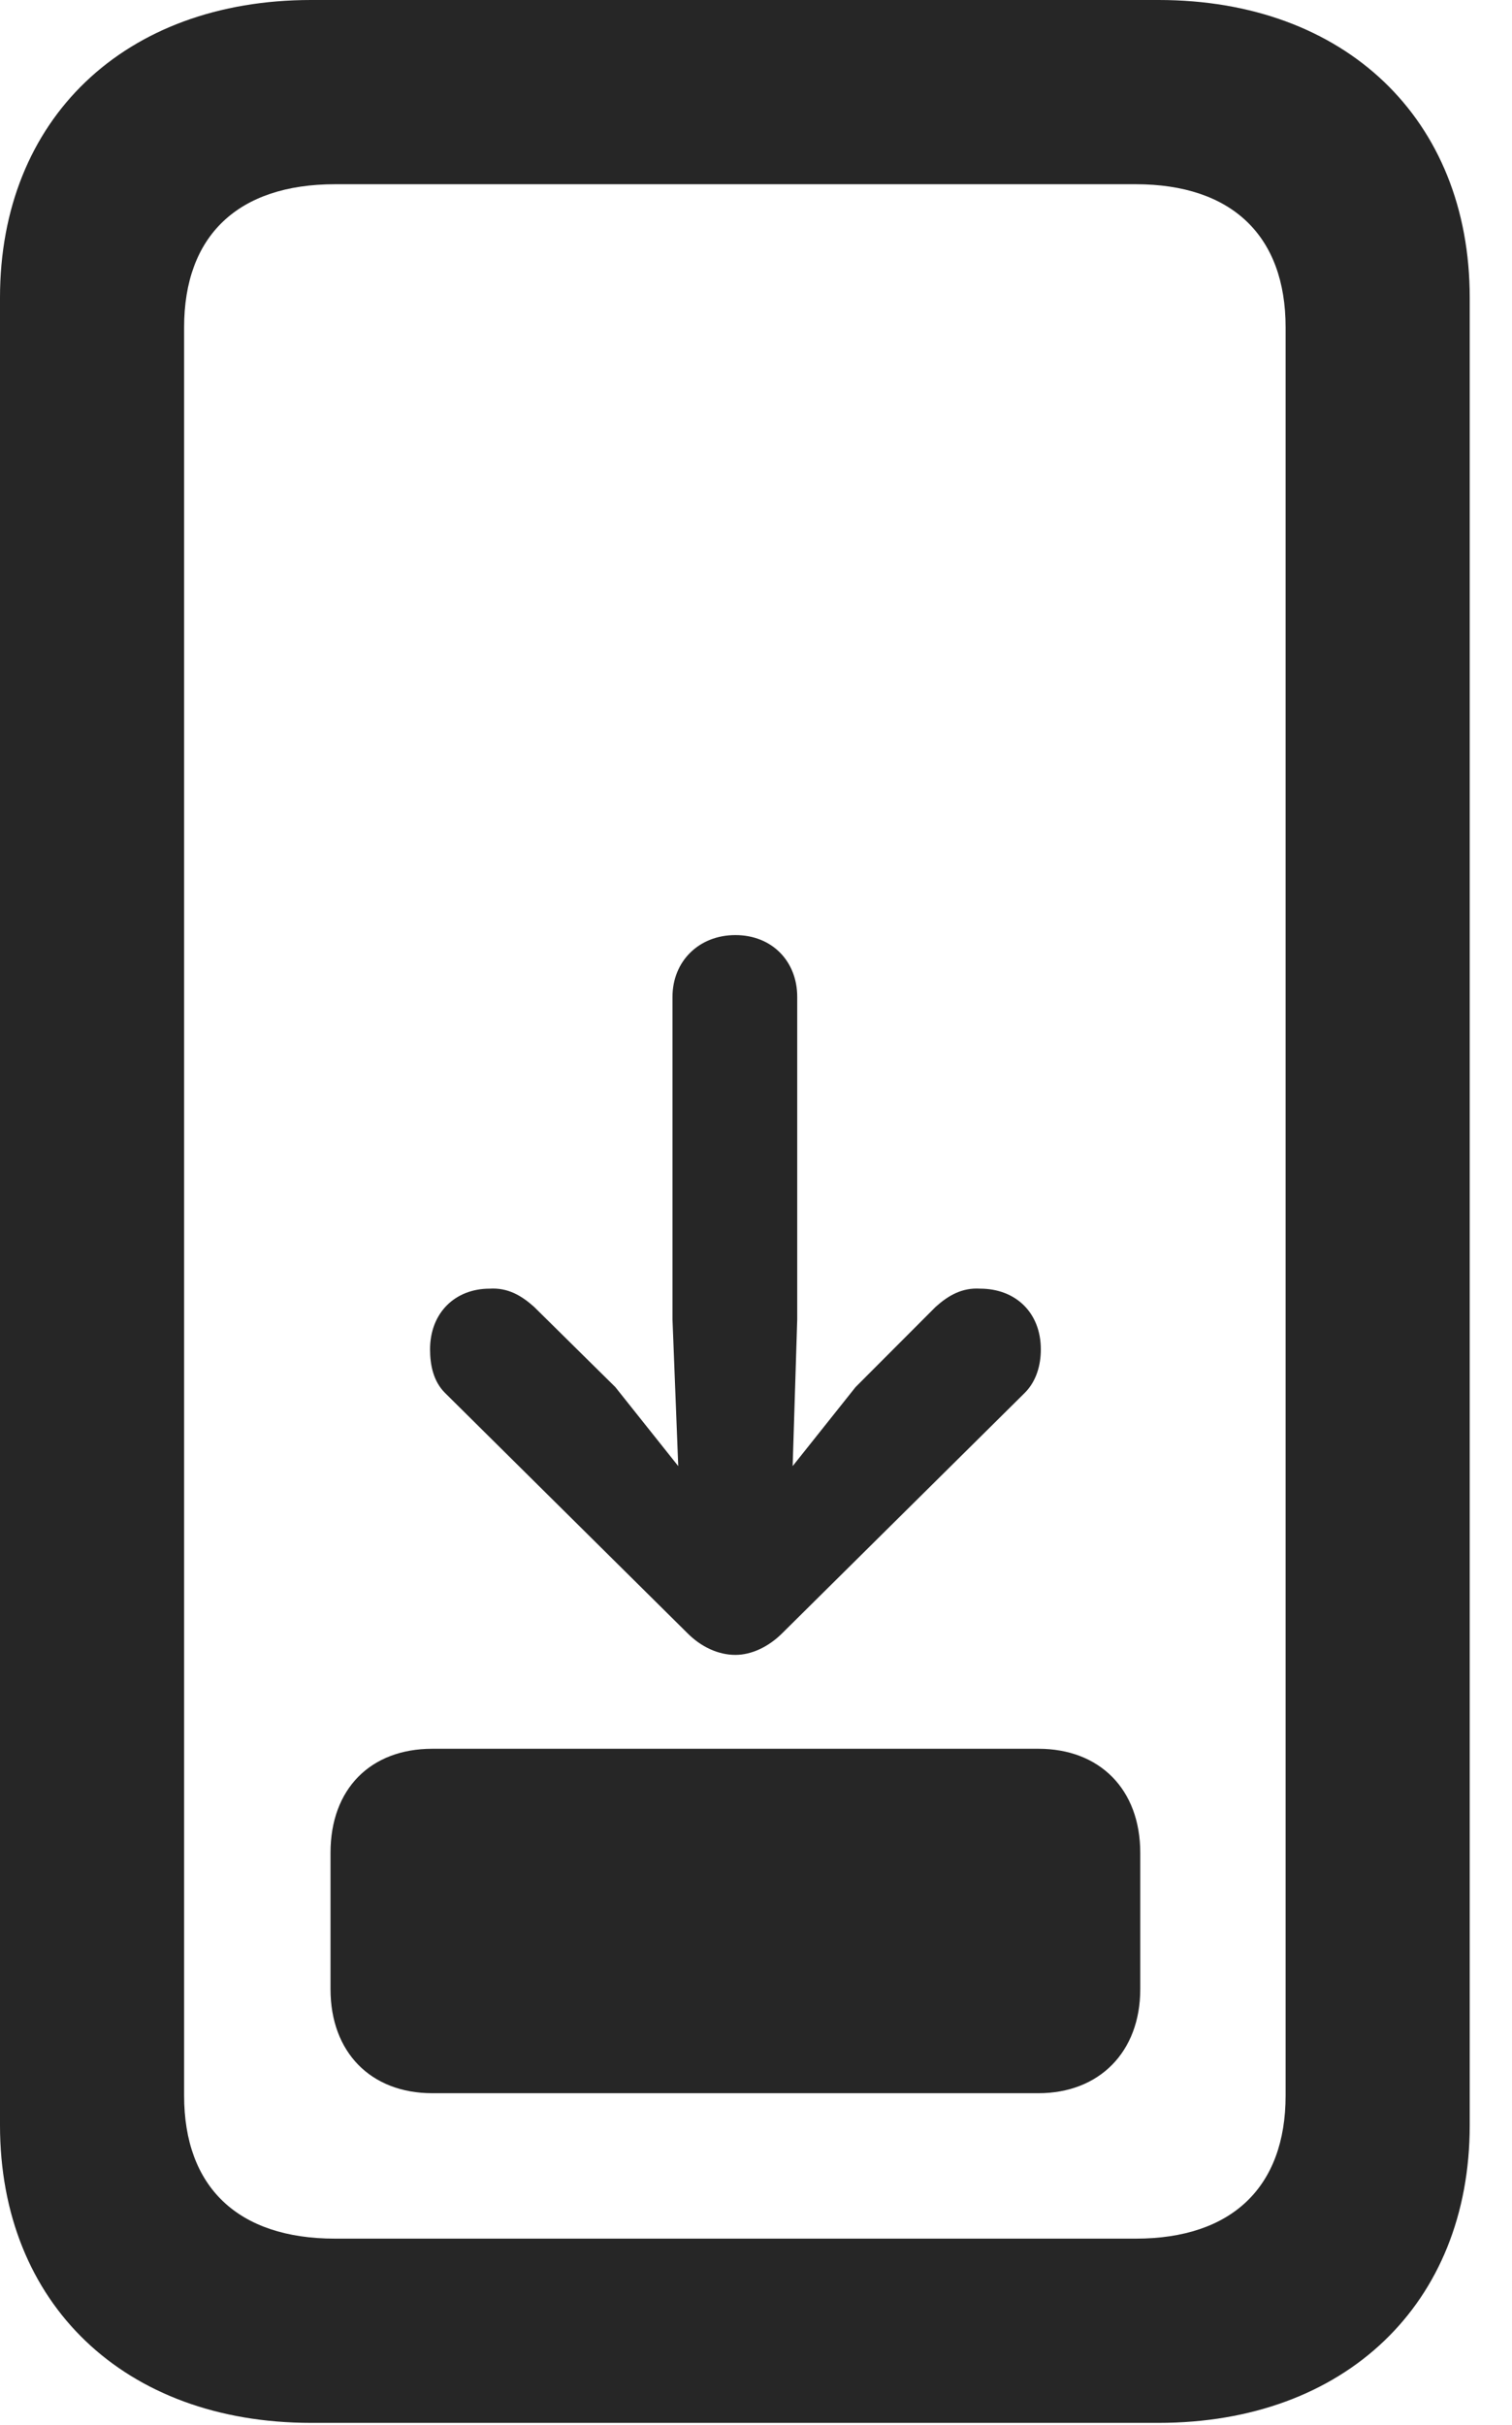 <?xml version="1.0" encoding="UTF-8"?>
<!--Generator: Apple Native CoreSVG 232.5-->
<!DOCTYPE svg
PUBLIC "-//W3C//DTD SVG 1.1//EN"
       "http://www.w3.org/Graphics/SVG/1.1/DTD/svg11.dtd">
<svg version="1.1" xmlns="http://www.w3.org/2000/svg" xmlns:xlink="http://www.w3.org/1999/xlink" width="12.91" height="20.693">
 <g>
  <rect height="20.693" opacity="0" width="12.91" x="0" y="0"/>
  <path d="M0 18.135C0 19.658 1.064 20.674 2.656 20.674L9.893 20.674C11.484 20.674 12.549 19.658 12.549 18.135L12.549 2.539C12.549 1.016 11.484 0 9.893 0L2.656 0C1.064 0 0 1.016 0 2.539ZM1.572 17.881L1.572 2.793C1.572 2.012 2.031 1.572 2.861 1.572L9.697 1.572C10.518 1.572 10.977 2.012 10.977 2.793L10.977 17.881C10.977 18.662 10.518 19.102 9.697 19.102L2.861 19.102C2.031 19.102 1.572 18.662 1.572 17.881Z" fill="#000000" fill-opacity="0.85"/>
  <path d="M3.672 11.514C3.672 11.65 3.701 11.787 3.799 11.885L5.869 13.935C5.986 14.053 6.133 14.121 6.279 14.121C6.416 14.121 6.562 14.053 6.68 13.935L8.75 11.885C8.848 11.787 8.887 11.65 8.887 11.514C8.887 11.201 8.672 10.996 8.369 10.996C8.213 10.986 8.096 11.055 7.988 11.152L7.305 11.836L6.768 12.51L6.807 11.26L6.807 8.506C6.807 8.203 6.592 7.979 6.279 7.979C5.967 7.979 5.742 8.203 5.742 8.506L5.742 11.26L5.791 12.51L5.254 11.836L4.561 11.152C4.453 11.055 4.336 10.986 4.18 10.996C3.887 10.996 3.672 11.201 3.672 11.514ZM3.691 17.861L8.867 17.861C9.385 17.861 9.736 17.51 9.736 16.973L9.736 15.81C9.736 15.264 9.385 14.922 8.867 14.922L3.691 14.922C3.164 14.922 2.822 15.264 2.822 15.81L2.822 16.973C2.822 17.51 3.164 17.861 3.691 17.861Z" fill="#000000" fill-opacity="0.85"/>
 </g>
</svg>

